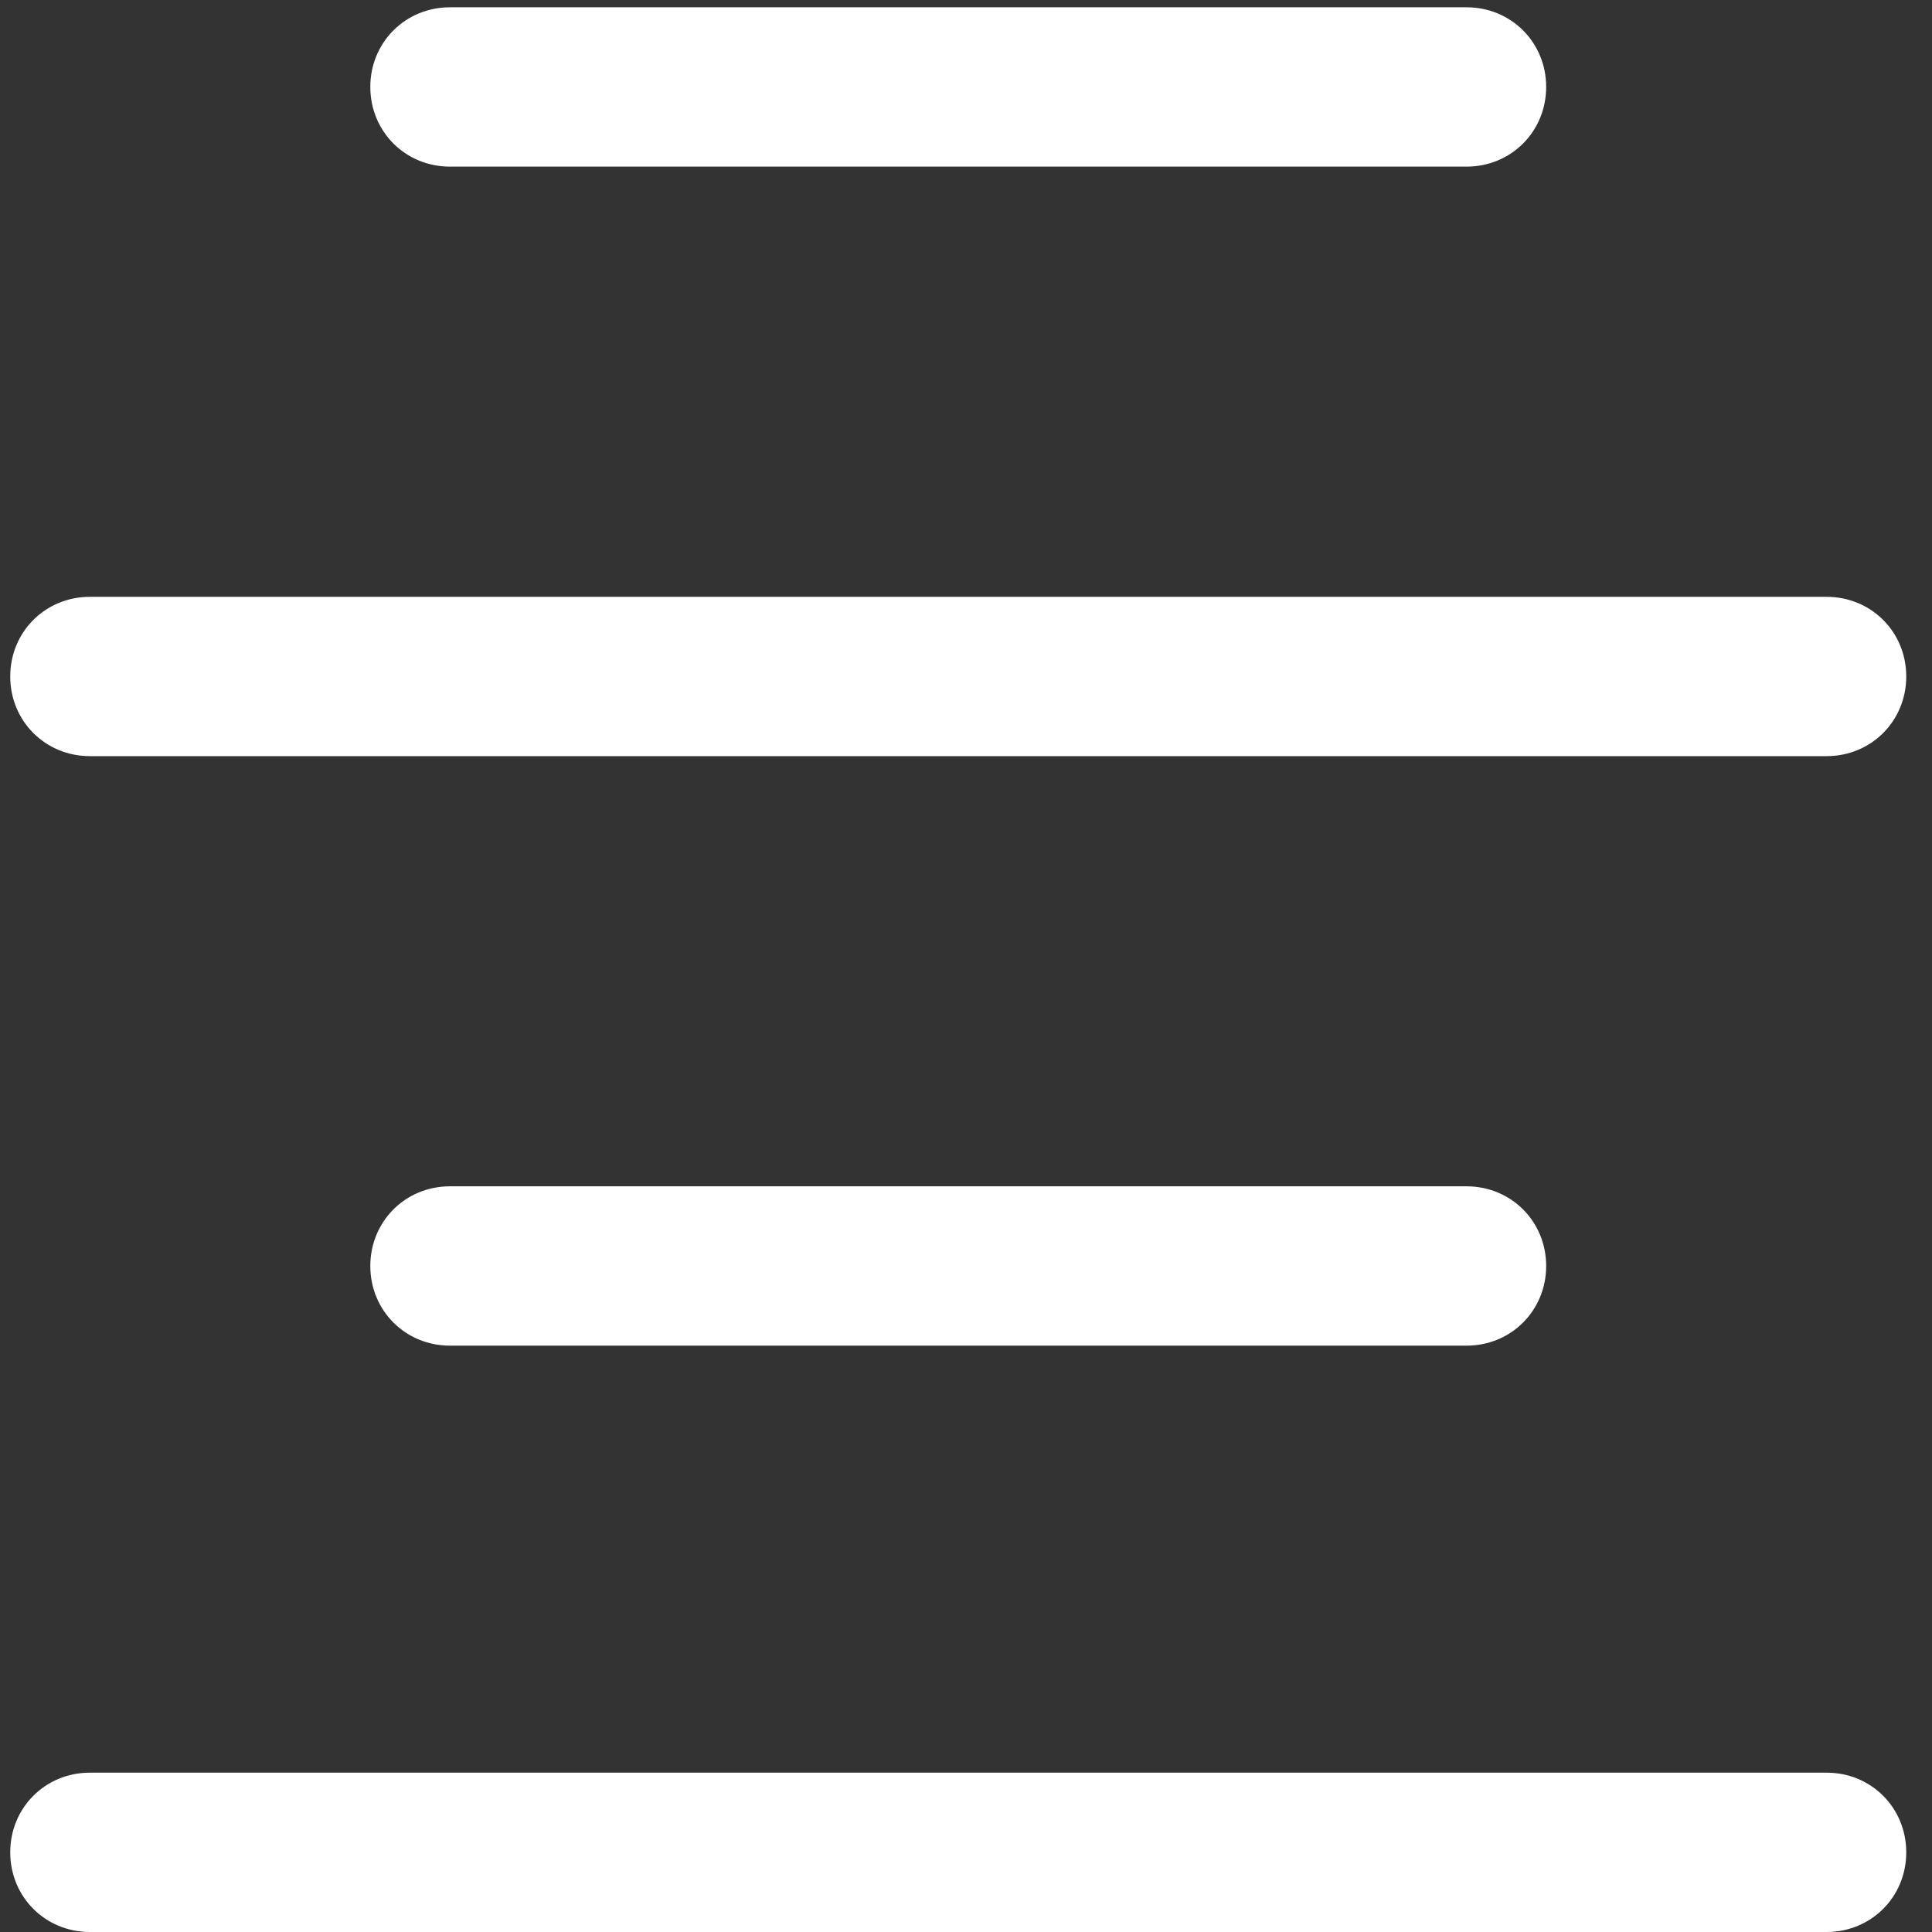 <svg width="61" height="61" viewBox="0 0 61 61" fill="none" xmlns="http://www.w3.org/2000/svg">
<rect x="0" y="0" width="61" height="61" fill="#333333" stroke="none"/>
<path d="M14.207 5.261H46.303C47.711 5.261 48.818 4.154 48.818 2.745C48.818 1.337 47.711 0.23 46.303 0.23H14.207C12.799 0.23 11.692 1.337 11.692 2.745C11.692 4.154 12.799 5.261 14.207 5.261Z" fill="white"/>
<path d="M2.838 23.874H57.672C59.08 23.874 60.187 22.767 60.187 21.359C60.187 19.95 59.08 18.844 57.672 18.844H2.838C1.43 18.844 0.323 19.95 0.323 21.359C0.323 22.767 1.43 23.874 2.838 23.874Z" fill="white"/>
<path d="M14.207 37.456C12.799 37.456 11.692 38.563 11.692 39.972C11.692 41.38 12.799 42.487 14.207 42.487H46.303C47.711 42.487 48.818 41.38 48.818 39.972C48.818 38.563 47.711 37.456 46.303 37.456H14.207Z" fill="white"/>
<path d="M57.672 55.969H2.838C1.43 55.969 0.323 57.076 0.323 58.485C0.323 59.893 1.43 61 2.838 61H57.672C59.08 61 60.187 59.893 60.187 58.485C60.187 57.076 59.08 55.969 57.672 55.969Z" fill="white"/>
</svg>
